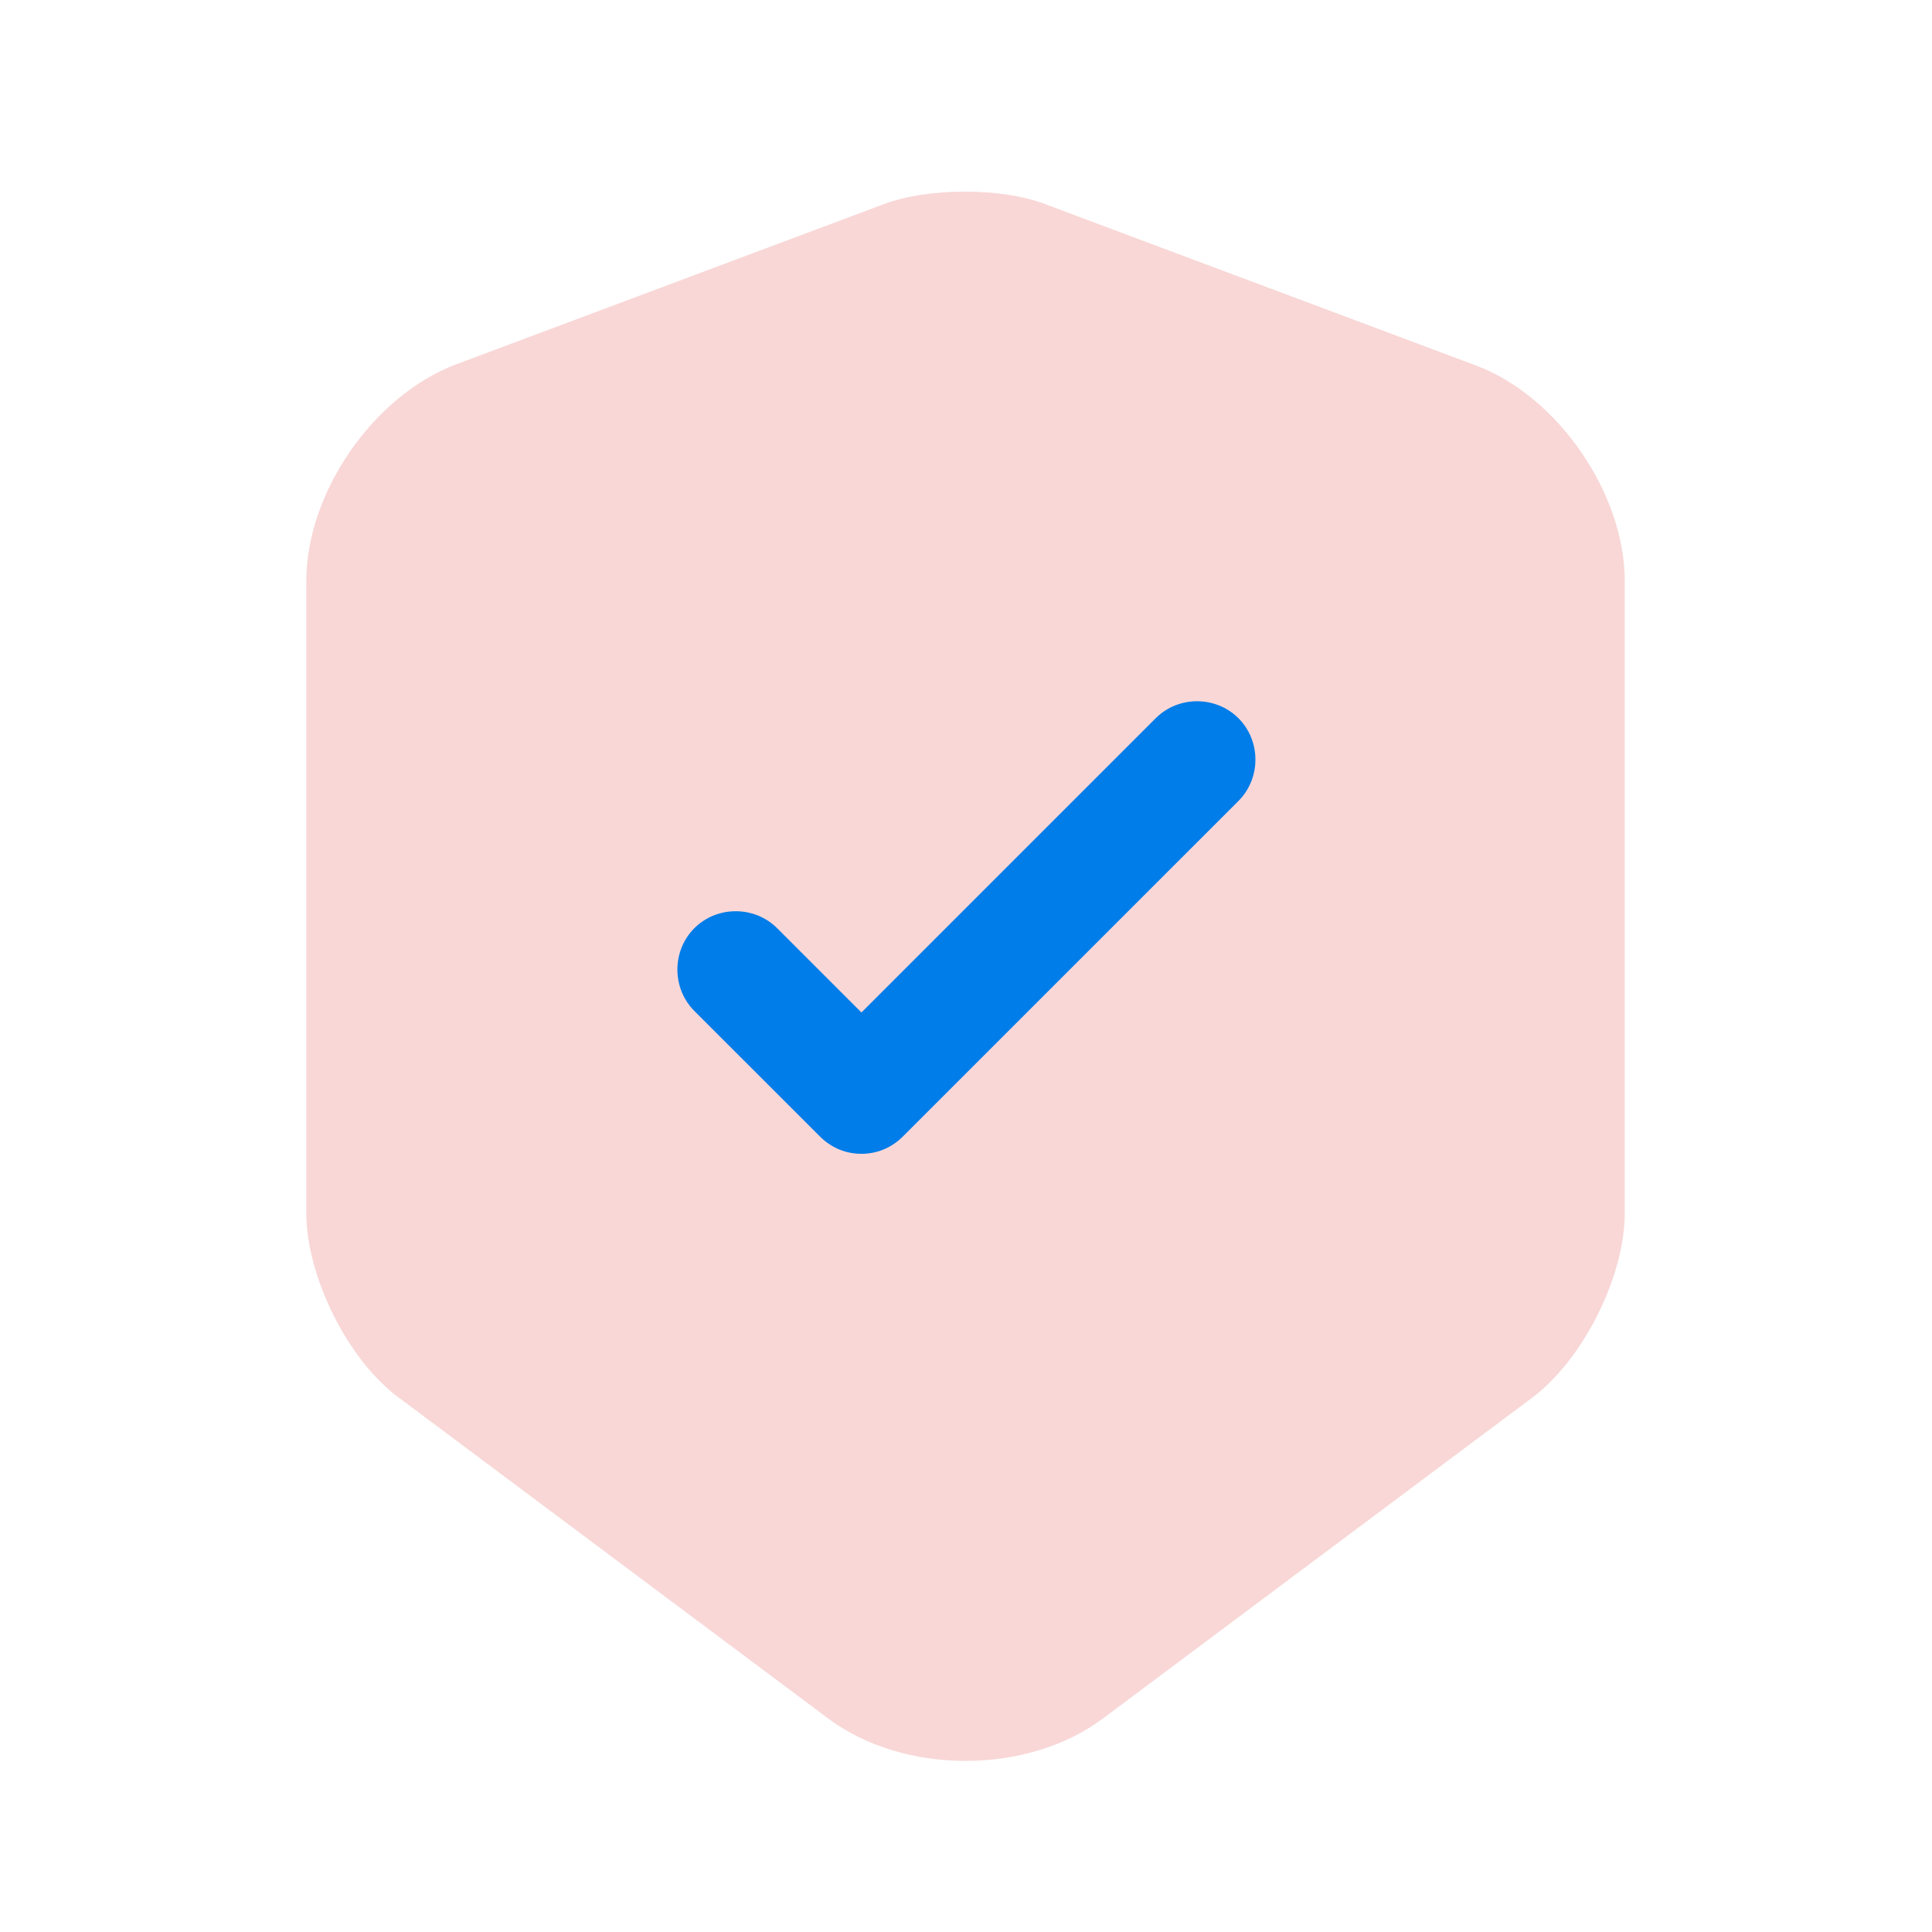 <svg width="33" height="33" viewBox="0 0 33 33" fill="none" xmlns="http://www.w3.org/2000/svg">
<path d="M15.112 3.481L7.779 6.228C6.379 6.761 5.232 8.414 5.232 9.921V20.721C5.232 21.801 5.939 23.228 6.806 23.868L14.139 29.348C15.432 30.321 17.552 30.321 18.846 29.348L26.179 23.868C27.046 23.214 27.752 21.801 27.752 20.721V9.921C27.752 8.428 26.606 6.761 25.206 6.241L17.872 3.494C17.126 3.201 15.872 3.201 15.112 3.481Z" fill="#F4B0B1" fill-opacity="0.5"/>
<path d="M14.714 19.708C14.46 19.708 14.207 19.614 14.007 19.414L11.86 17.268C11.474 16.881 11.474 16.241 11.86 15.854C12.247 15.468 12.887 15.468 13.274 15.854L14.714 17.294L19.74 12.268C20.127 11.881 20.767 11.881 21.154 12.268C21.54 12.654 21.54 13.294 21.154 13.681L15.42 19.414C15.22 19.614 14.967 19.708 14.714 19.708Z" fill="#007DE8"/>
</svg>

